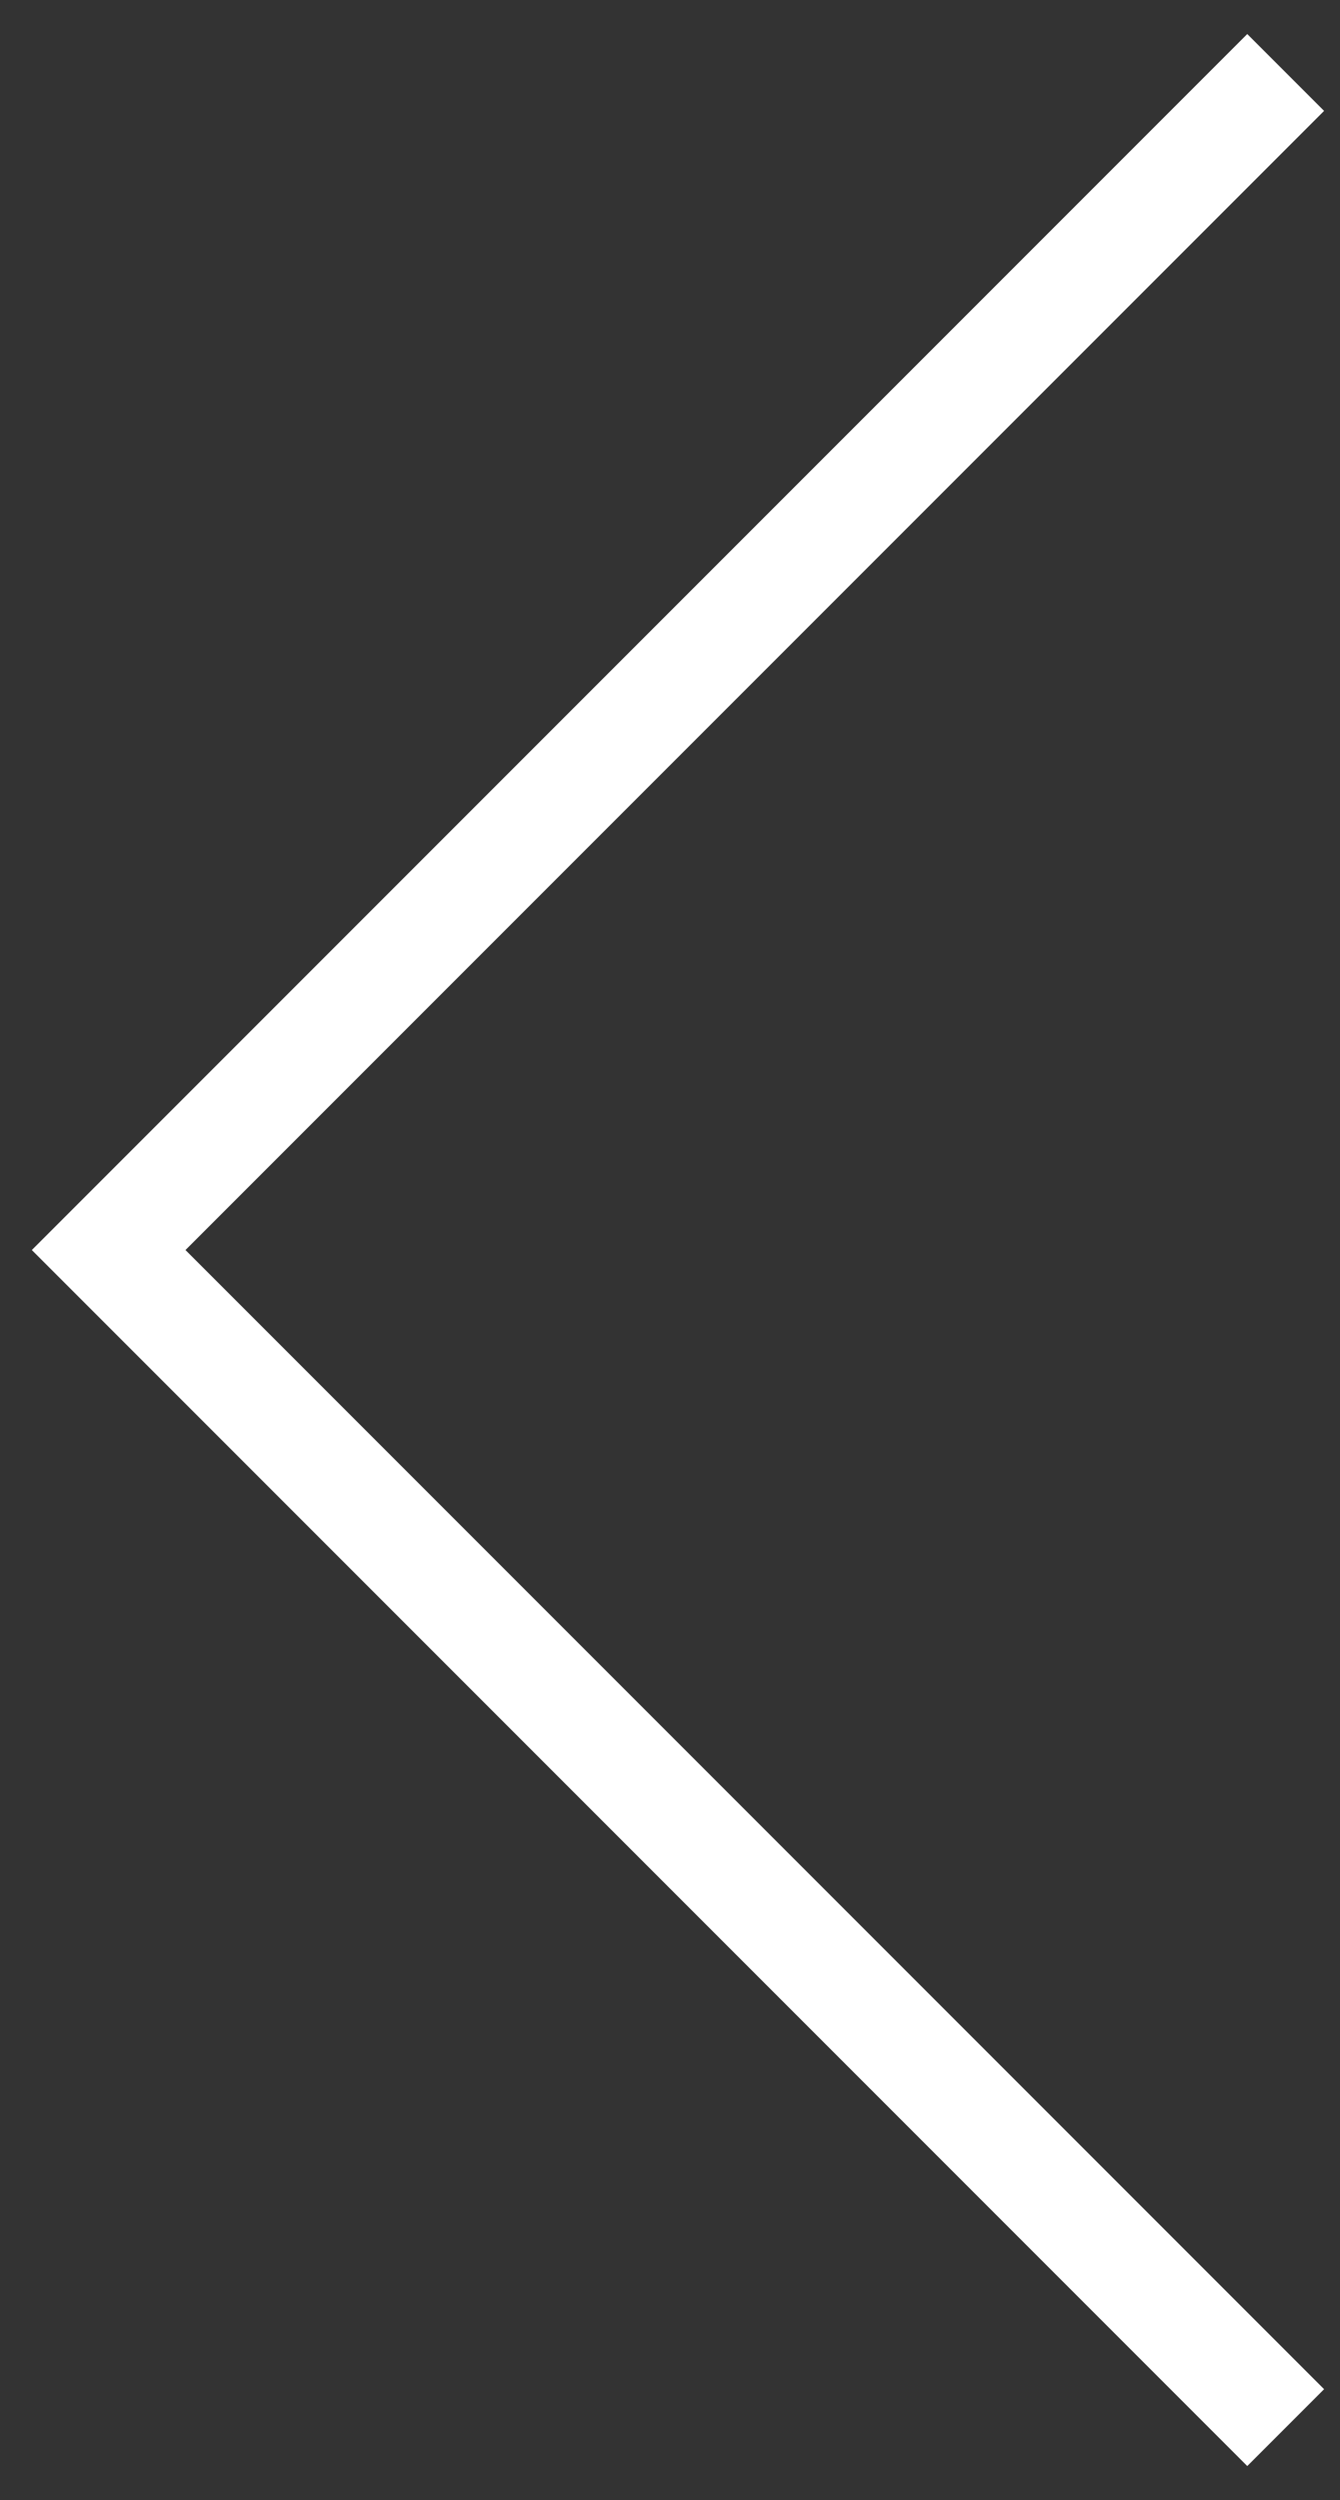 <svg width="37" height="69" viewBox="0 0 37 69" fill="none" xmlns="http://www.w3.org/2000/svg">
<rect x="0" y="0" width="37" height="69" fill="#333333" stroke="none"/>
<path d="M35.5 67L3 34.5L35.5 2" stroke="white" stroke-width="3"/>
</svg>

